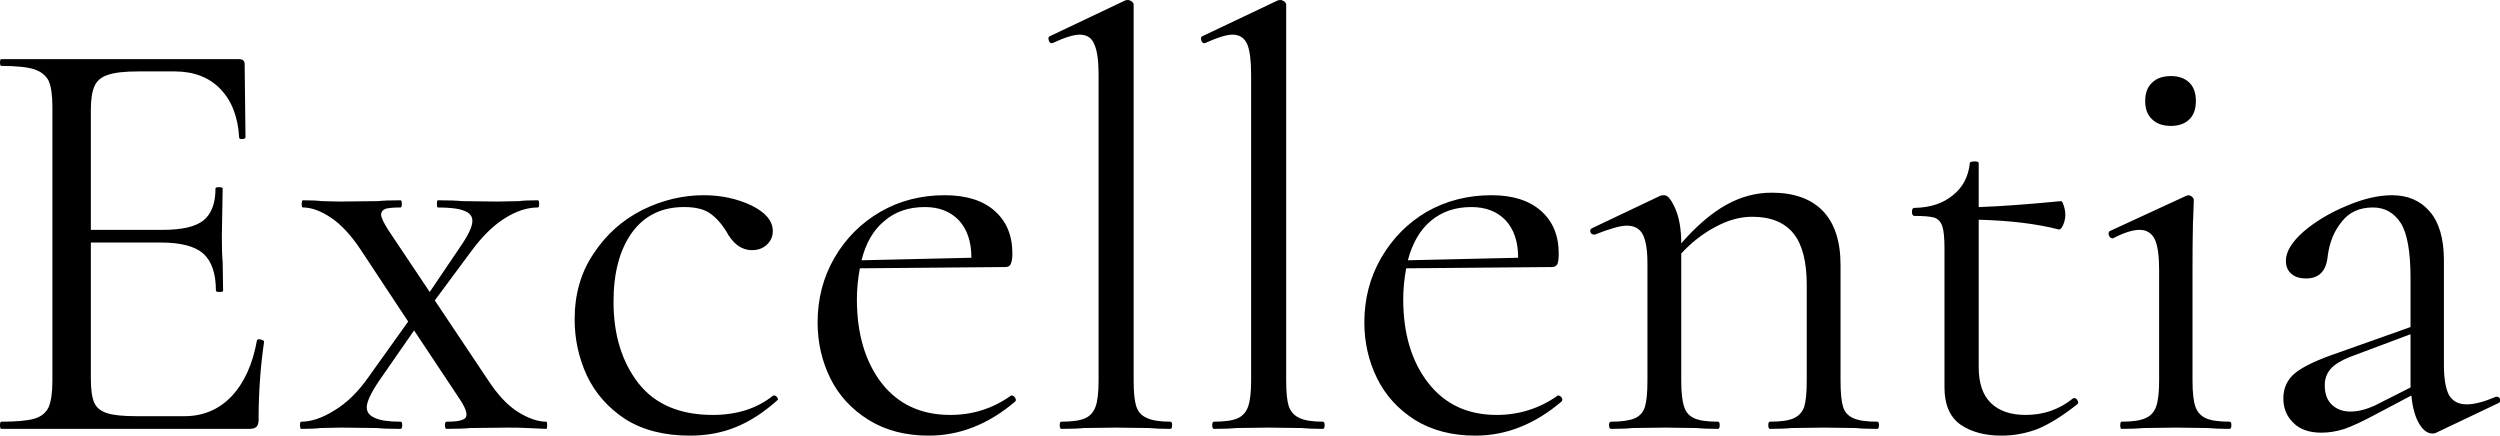 <svg data-v-423bf9ae="" xmlns="http://www.w3.org/2000/svg" viewBox="0 0 344.355 60" class="font"><!----><!----><!----><g data-v-423bf9ae="" id="8d4a061c-b2e5-465b-99bc-e3267b04fc7e" fill="black" transform="matrix(5.82,0,0,5.82,-3.317,-16.237)"><path d="M6.65 10.85L6.65 10.85Q6.65 10.82 6.71 10.82L6.71 10.82L6.71 10.82Q6.75 10.82 6.78 10.84L6.78 10.84L6.78 10.84Q6.82 10.85 6.82 10.88L6.82 10.88L6.82 10.88Q6.69 11.76 6.69 12.73L6.69 12.73L6.69 12.73Q6.69 12.84 6.64 12.89L6.64 12.89L6.64 12.89Q6.59 12.94 6.47 12.94L6.47 12.94L0.60 12.94L0.60 12.94Q0.57 12.94 0.57 12.85L0.57 12.85L0.57 12.85Q0.57 12.77 0.60 12.77L0.60 12.77L0.60 12.77Q1.13 12.77 1.38 12.70L1.38 12.70L1.38 12.70Q1.62 12.63 1.72 12.43L1.72 12.43L1.72 12.43Q1.81 12.22 1.81 11.80L1.81 11.80L1.81 5.32L1.81 5.32Q1.81 4.90 1.72 4.70L1.72 4.70L1.72 4.70Q1.62 4.51 1.38 4.43L1.38 4.43L1.38 4.43Q1.13 4.35 0.60 4.35L0.60 4.35L0.60 4.35Q0.57 4.35 0.57 4.27L0.57 4.27L0.57 4.27Q0.57 4.19 0.60 4.19L0.60 4.19L6.23 4.19L6.23 4.19Q6.36 4.19 6.36 4.31L6.36 4.31L6.38 6.03L6.38 6.03Q6.38 6.08 6.31 6.08L6.31 6.08L6.31 6.08Q6.24 6.09 6.23 6.05L6.23 6.05L6.23 6.05Q6.19 5.31 5.78 4.89L5.78 4.89L5.78 4.89Q5.38 4.48 4.70 4.48L4.70 4.48L3.85 4.48L3.85 4.48Q3.36 4.48 3.13 4.56L3.13 4.56L3.13 4.56Q2.90 4.63 2.81 4.82L2.81 4.82L2.81 4.82Q2.72 5.01 2.72 5.39L2.72 5.39L2.72 8.23L4.42 8.23L4.42 8.23Q5.10 8.23 5.38 8.01L5.38 8.01L5.38 8.01Q5.67 7.78 5.67 7.25L5.67 7.25L5.67 7.25Q5.67 7.22 5.75 7.22L5.75 7.22L5.75 7.22Q5.84 7.22 5.84 7.25L5.84 7.25L5.82 8.39L5.82 8.39Q5.82 8.79 5.84 9.00L5.84 9.00L5.85 9.67L5.85 9.67Q5.85 9.70 5.77 9.70L5.77 9.70L5.77 9.70Q5.68 9.70 5.68 9.67L5.68 9.67L5.68 9.67Q5.68 9.06 5.38 8.79L5.38 8.79L5.38 8.79Q5.08 8.53 4.38 8.53L4.38 8.53L2.72 8.53L2.72 11.75L2.72 11.75Q2.72 12.14 2.80 12.32L2.80 12.32L2.80 12.32Q2.88 12.50 3.11 12.57L3.11 12.57L3.11 12.57Q3.33 12.64 3.81 12.64L3.81 12.64L4.93 12.64L4.93 12.64Q5.60 12.64 6.05 12.17L6.05 12.17L6.05 12.17Q6.50 11.69 6.65 10.85L6.65 10.85ZM13.50 12.77L13.50 12.77Q13.52 12.77 13.52 12.85L13.52 12.85L13.52 12.85Q13.52 12.94 13.50 12.94L13.50 12.94L13.05 12.92L13.05 12.92Q12.89 12.91 12.60 12.91L12.60 12.91L11.70 12.92L11.70 12.92Q11.49 12.94 11.14 12.94L11.14 12.94L11.14 12.94Q11.10 12.94 11.10 12.85L11.10 12.85L11.10 12.85Q11.10 12.77 11.14 12.77L11.14 12.77L11.14 12.77Q11.40 12.77 11.50 12.73L11.50 12.73L11.50 12.73Q11.61 12.70 11.61 12.60L11.61 12.60L11.61 12.60Q11.61 12.47 11.44 12.22L11.44 12.22L10.37 10.61L9.53 11.82L9.53 11.82Q9.25 12.24 9.25 12.43L9.25 12.43L9.25 12.43Q9.25 12.60 9.44 12.68L9.44 12.68L9.44 12.68Q9.63 12.77 10.05 12.77L10.05 12.77L10.05 12.77Q10.09 12.77 10.09 12.85L10.09 12.85L10.09 12.85Q10.09 12.94 10.05 12.94L10.05 12.94L10.05 12.94Q9.67 12.94 9.49 12.92L9.49 12.92L8.65 12.91L8.15 12.92L8.15 12.92Q8.01 12.94 7.70 12.94L7.70 12.94L7.70 12.94Q7.67 12.94 7.67 12.85L7.67 12.85L7.67 12.85Q7.67 12.77 7.70 12.77L7.70 12.77L7.70 12.77Q8.06 12.77 8.49 12.50L8.49 12.50L8.49 12.50Q8.92 12.24 9.28 11.73L9.28 11.73L10.23 10.40L9.10 8.69L9.10 8.69Q8.76 8.18 8.40 7.94L8.40 7.94L8.40 7.94Q8.04 7.70 7.74 7.70L7.74 7.70L7.74 7.70Q7.71 7.70 7.71 7.62L7.71 7.62L7.71 7.62Q7.71 7.53 7.74 7.53L7.74 7.53L7.74 7.53Q8.04 7.53 8.18 7.55L8.18 7.55L8.61 7.56L9.51 7.55L9.51 7.55Q9.70 7.53 10.05 7.53L10.05 7.53L10.05 7.53Q10.08 7.53 10.08 7.62L10.08 7.62L10.08 7.62Q10.08 7.70 10.05 7.70L10.05 7.70L10.05 7.70Q9.81 7.70 9.70 7.73L9.70 7.73L9.70 7.73Q9.59 7.77 9.59 7.87L9.59 7.87L9.59 7.87Q9.59 7.97 9.77 8.25L9.77 8.25L10.74 9.70L11.45 8.65L11.45 8.65Q11.75 8.22 11.75 8.02L11.75 8.02L11.75 8.02Q11.75 7.85 11.56 7.78L11.56 7.78L11.56 7.78Q11.37 7.70 10.93 7.70L10.93 7.70L10.93 7.70Q10.91 7.70 10.91 7.62L10.91 7.62L10.91 7.62Q10.91 7.53 10.93 7.53L10.93 7.53L10.93 7.53Q11.31 7.53 11.51 7.55L11.51 7.55L12.35 7.56L12.85 7.55L12.85 7.55Q12.99 7.53 13.30 7.53L13.30 7.53L13.30 7.53Q13.33 7.53 13.33 7.62L13.33 7.62L13.33 7.62Q13.33 7.70 13.30 7.70L13.30 7.70L13.30 7.70Q12.92 7.70 12.51 7.96L12.51 7.96L12.51 7.96Q12.10 8.22 11.72 8.74L11.72 8.74L10.86 9.90L12.11 11.77L12.11 11.77Q12.46 12.31 12.83 12.54L12.83 12.54L12.83 12.54Q13.20 12.77 13.50 12.77L13.50 12.77ZM16.90 13.10L16.90 13.10Q15.99 13.10 15.37 12.71L15.37 12.71L15.37 12.71Q14.76 12.31 14.46 11.68L14.46 11.68L14.46 11.68Q14.17 11.05 14.17 10.35L14.17 10.35L14.17 10.35Q14.17 9.45 14.62 8.79L14.62 8.79L14.62 8.79Q15.06 8.12 15.77 7.76L15.77 7.76L15.77 7.76Q16.48 7.41 17.22 7.41L17.22 7.41L17.22 7.41Q17.84 7.41 18.35 7.65L18.35 7.65L18.35 7.65Q18.86 7.90 18.86 8.26L18.86 8.26L18.86 8.26Q18.86 8.44 18.73 8.57L18.73 8.57L18.73 8.57Q18.59 8.71 18.37 8.71L18.37 8.71L18.37 8.71Q17.99 8.71 17.75 8.25L17.75 8.25L17.75 8.25Q17.57 7.97 17.36 7.83L17.36 7.83L17.36 7.83Q17.15 7.69 16.76 7.69L16.76 7.69L16.76 7.69Q15.97 7.69 15.53 8.29L15.53 8.29L15.53 8.29Q15.09 8.90 15.09 9.93L15.09 9.93L15.09 9.93Q15.09 11.10 15.68 11.86L15.68 11.86L15.68 11.86Q16.27 12.61 17.44 12.61L17.44 12.61L17.44 12.61Q18.30 12.61 18.87 12.15L18.87 12.15L18.89 12.15L18.89 12.15Q18.93 12.15 18.96 12.19L18.96 12.19L18.96 12.19Q19.00 12.24 18.97 12.26L18.97 12.26L18.97 12.26Q18.48 12.70 17.98 12.90L17.98 12.90L17.98 12.90Q17.49 13.10 16.90 13.10L16.90 13.10ZM24.50 12.15L24.51 12.15L24.51 12.15Q24.56 12.15 24.59 12.20L24.59 12.20L24.59 12.20Q24.63 12.25 24.60 12.29L24.60 12.29L24.60 12.29Q23.65 13.10 22.55 13.10L22.55 13.10L22.55 13.10Q21.73 13.10 21.13 12.73L21.13 12.73L21.13 12.73Q20.52 12.35 20.22 11.74L20.22 11.74L20.22 11.74Q19.92 11.13 19.92 10.42L19.92 10.42L19.92 10.42Q19.92 9.58 20.32 8.89L20.32 8.89L20.32 8.89Q20.72 8.20 21.41 7.80L21.41 7.80L21.41 7.80Q22.09 7.41 22.93 7.41L22.93 7.41L22.93 7.41Q23.69 7.41 24.11 7.78L24.11 7.78L24.11 7.78Q24.53 8.15 24.53 8.79L24.53 8.79L24.53 8.79Q24.53 8.96 24.49 9.04L24.49 9.04L24.49 9.04Q24.46 9.11 24.36 9.11L24.36 9.11L20.92 9.14L20.92 9.14Q20.85 9.52 20.85 9.87L20.85 9.87L20.85 9.87Q20.85 11.09 21.43 11.85L21.43 11.85L21.43 11.85Q22.02 12.61 23.06 12.61L23.06 12.61L23.06 12.61Q23.86 12.61 24.50 12.15L24.50 12.15ZM22.46 7.69L22.46 7.69Q21.88 7.69 21.50 8.02L21.50 8.02L21.50 8.02Q21.11 8.34 20.96 8.95L20.96 8.95L23.56 8.89L23.56 8.89Q23.56 8.32 23.26 8.00L23.26 8.00L23.26 8.00Q22.96 7.69 22.46 7.69L22.46 7.69ZM25.69 12.94L25.69 12.94Q25.65 12.94 25.65 12.85L25.65 12.85L25.65 12.85Q25.65 12.77 25.69 12.77L25.69 12.77L25.69 12.77Q26.07 12.77 26.25 12.69L26.25 12.69L26.25 12.69Q26.43 12.61 26.50 12.41L26.50 12.41L26.50 12.41Q26.57 12.21 26.57 11.80L26.57 11.80L26.57 4.56L26.57 4.56Q26.57 4.06 26.47 3.84L26.47 3.84L26.47 3.84Q26.38 3.61 26.12 3.61L26.12 3.61L26.12 3.61Q25.91 3.61 25.48 3.81L25.48 3.81L25.45 3.81L25.45 3.81Q25.41 3.81 25.39 3.74L25.39 3.74L25.39 3.74Q25.37 3.67 25.41 3.65L25.41 3.65L27.20 2.80L27.20 2.80Q27.23 2.79 27.27 2.79L27.27 2.79L27.27 2.79Q27.30 2.79 27.35 2.82L27.35 2.82L27.35 2.82Q27.40 2.86 27.40 2.90L27.40 2.90L27.40 11.80L27.40 11.80Q27.40 12.21 27.46 12.40L27.46 12.40L27.46 12.40Q27.52 12.60 27.71 12.68L27.71 12.68L27.71 12.68Q27.89 12.77 28.27 12.77L28.27 12.77L28.27 12.77Q28.31 12.77 28.31 12.85L28.31 12.85L28.31 12.85Q28.31 12.94 28.27 12.94L28.27 12.94L28.27 12.94Q27.96 12.94 27.76 12.92L27.76 12.92L26.98 12.91L26.22 12.92L26.22 12.92Q26.03 12.94 25.69 12.94L25.69 12.94ZM29.30 12.94L29.30 12.94Q29.26 12.94 29.26 12.85L29.26 12.85L29.26 12.85Q29.26 12.77 29.30 12.77L29.30 12.77L29.30 12.77Q29.68 12.77 29.86 12.69L29.86 12.69L29.86 12.69Q30.04 12.61 30.11 12.41L30.11 12.41L30.11 12.41Q30.18 12.21 30.18 11.80L30.18 11.80L30.18 4.56L30.18 4.56Q30.18 4.06 30.09 3.84L30.09 3.84L30.09 3.84Q29.99 3.61 29.74 3.61L29.74 3.61L29.74 3.61Q29.53 3.61 29.09 3.81L29.09 3.81L29.06 3.81L29.06 3.81Q29.02 3.81 29.00 3.74L29.00 3.74L29.00 3.74Q28.98 3.67 29.02 3.65L29.02 3.65L30.81 2.80L30.81 2.80Q30.84 2.79 30.88 2.79L30.88 2.79L30.88 2.79Q30.91 2.79 30.96 2.82L30.96 2.82L30.96 2.82Q31.01 2.86 31.01 2.90L31.01 2.90L31.01 11.80L31.01 11.80Q31.01 12.21 31.07 12.40L31.07 12.40L31.07 12.40Q31.14 12.60 31.32 12.68L31.32 12.68L31.32 12.68Q31.50 12.77 31.88 12.77L31.88 12.77L31.88 12.77Q31.92 12.77 31.92 12.85L31.92 12.85L31.92 12.85Q31.92 12.94 31.88 12.94L31.88 12.94L31.88 12.94Q31.57 12.94 31.37 12.92L31.37 12.92L30.59 12.91L29.83 12.92L29.83 12.92Q29.64 12.94 29.30 12.94L29.30 12.94ZM37.44 12.15L37.45 12.15L37.45 12.15Q37.49 12.15 37.53 12.20L37.53 12.20L37.53 12.20Q37.56 12.25 37.53 12.29L37.53 12.29L37.53 12.29Q36.58 13.10 35.49 13.10L35.49 13.10L35.49 13.10Q34.66 13.10 34.06 12.73L34.06 12.73L34.06 12.73Q33.46 12.35 33.16 11.74L33.16 11.74L33.16 11.74Q32.86 11.13 32.86 10.42L32.86 10.42L32.86 10.42Q32.86 9.58 33.26 8.89L33.26 8.89L33.26 8.89Q33.66 8.20 34.34 7.80L34.34 7.80L34.34 7.80Q35.03 7.41 35.87 7.41L35.87 7.41L35.87 7.41Q36.62 7.41 37.04 7.78L37.04 7.78L37.04 7.78Q37.46 8.15 37.46 8.79L37.46 8.79L37.46 8.79Q37.46 8.96 37.43 9.04L37.43 9.04L37.43 9.04Q37.39 9.11 37.30 9.11L37.30 9.11L33.85 9.14L33.85 9.14Q33.78 9.52 33.78 9.87L33.78 9.87L33.78 9.87Q33.78 11.09 34.37 11.85L34.37 11.85L34.37 11.85Q34.96 12.61 35.99 12.61L35.99 12.61L35.99 12.61Q36.79 12.61 37.44 12.15L37.44 12.15ZM35.39 7.69L35.39 7.69Q34.82 7.69 34.43 8.02L34.43 8.02L34.43 8.02Q34.05 8.34 33.89 8.95L33.89 8.95L36.50 8.89L36.50 8.89Q36.50 8.32 36.20 8.00L36.20 8.00L36.20 8.00Q35.90 7.69 35.39 7.69L35.39 7.69ZM45.00 12.77L45.00 12.77Q45.04 12.77 45.04 12.85L45.04 12.85L45.04 12.85Q45.04 12.94 45.00 12.94L45.00 12.94L45.00 12.94Q44.67 12.94 44.49 12.92L44.49 12.92L43.74 12.91L42.97 12.92L42.97 12.92Q42.78 12.94 42.46 12.94L42.46 12.94L42.46 12.94Q42.42 12.94 42.42 12.85L42.42 12.85L42.42 12.85Q42.42 12.77 42.46 12.77L42.46 12.77L42.46 12.77Q42.84 12.77 43.02 12.69L43.02 12.69L43.02 12.69Q43.20 12.61 43.27 12.42L43.27 12.42L43.27 12.42Q43.33 12.22 43.33 11.80L43.33 11.80L43.33 9.53L43.33 9.53Q43.33 8.71 43.02 8.32L43.02 8.32L43.02 8.32Q42.70 7.92 42.04 7.92L42.04 7.92L42.04 7.92Q41.61 7.92 41.17 8.16L41.17 8.16L41.17 8.16Q40.73 8.39 40.36 8.79L40.36 8.79L40.36 11.80L40.36 11.80Q40.36 12.22 40.43 12.42L40.43 12.42L40.43 12.42Q40.49 12.61 40.67 12.69L40.67 12.69L40.67 12.69Q40.85 12.77 41.23 12.77L41.23 12.77L41.23 12.77Q41.27 12.77 41.27 12.85L41.27 12.85L41.27 12.85Q41.27 12.94 41.23 12.94L41.23 12.94L41.23 12.94Q40.91 12.94 40.73 12.92L40.73 12.92L39.97 12.91L39.20 12.92L39.20 12.92Q39.02 12.94 38.70 12.94L38.70 12.94L38.70 12.94Q38.65 12.94 38.65 12.85L38.65 12.85L38.65 12.85Q38.65 12.77 38.70 12.77L38.70 12.77L38.70 12.77Q39.07 12.77 39.26 12.69L39.26 12.69L39.26 12.69Q39.44 12.61 39.50 12.42L39.50 12.42L39.50 12.42Q39.56 12.22 39.56 11.80L39.56 11.80L39.56 9.03L39.56 9.03Q39.56 8.55 39.45 8.34L39.45 8.34L39.45 8.34Q39.34 8.13 39.07 8.13L39.07 8.13L39.07 8.13Q38.85 8.13 38.32 8.34L38.32 8.34L38.29 8.34L38.29 8.34Q38.23 8.34 38.21 8.28L38.21 8.28L38.21 8.28Q38.19 8.22 38.25 8.19L38.25 8.19L39.87 7.42L39.87 7.42Q39.90 7.41 39.96 7.41L39.96 7.41L39.96 7.41Q40.08 7.41 40.22 7.73L40.22 7.73L40.22 7.73Q40.36 8.05 40.36 8.55L40.36 8.55L40.36 8.55Q40.89 7.94 41.42 7.64L41.42 7.64L41.42 7.64Q41.94 7.35 42.50 7.35L42.50 7.35L42.50 7.35Q43.29 7.35 43.71 7.78L43.71 7.78L43.71 7.78Q44.13 8.22 44.13 9.06L44.13 9.06L44.13 11.80L44.13 11.80Q44.13 12.22 44.19 12.42L44.19 12.42L44.19 12.42Q44.25 12.61 44.44 12.69L44.44 12.69L44.44 12.69Q44.62 12.77 45.00 12.77L45.00 12.77ZM49.63 12.22L49.66 12.21L49.66 12.21Q49.71 12.21 49.74 12.27L49.74 12.27L49.74 12.27Q49.77 12.33 49.73 12.36L49.73 12.36L49.73 12.36Q49.21 12.77 48.80 12.94L48.80 12.94L48.80 12.94Q48.38 13.10 47.94 13.10L47.94 13.10L47.94 13.10Q47.35 13.10 46.97 12.84L46.97 12.84L46.97 12.84Q46.59 12.57 46.59 11.96L46.59 11.96L46.59 8.67L46.59 8.67Q46.59 8.30 46.54 8.15L46.54 8.15L46.54 8.15Q46.49 7.99 46.35 7.94L46.35 7.94L46.35 7.94Q46.21 7.90 45.88 7.90L45.88 7.90L45.88 7.90Q45.82 7.90 45.82 7.80L45.82 7.80L45.82 7.80Q45.82 7.71 45.88 7.71L45.88 7.71L45.88 7.71Q46.44 7.70 46.79 7.41L46.79 7.41L46.79 7.41Q47.14 7.13 47.19 6.65L47.19 6.65L47.19 6.65Q47.19 6.61 47.31 6.61L47.31 6.61L47.31 6.61Q47.40 6.61 47.40 6.65L47.40 6.65L47.40 7.69L47.40 7.69Q48.10 7.67 49.35 7.55L49.35 7.55L49.35 7.55Q49.38 7.55 49.41 7.65L49.41 7.65L49.41 7.65Q49.45 7.76 49.45 7.88L49.45 7.88L49.45 7.88Q49.45 7.99 49.40 8.11L49.40 8.11L49.40 8.11Q49.35 8.23 49.29 8.22L49.29 8.22L49.29 8.22Q48.52 8.02 47.40 7.99L47.40 7.99L47.40 11.48L47.40 11.48Q47.40 12.05 47.69 12.33L47.69 12.33L47.69 12.33Q47.98 12.61 48.51 12.61L48.51 12.61L48.51 12.61Q49.15 12.61 49.63 12.22L49.63 12.22ZM50.78 12.94L50.78 12.94Q50.75 12.94 50.75 12.85L50.75 12.85L50.75 12.85Q50.75 12.77 50.78 12.77L50.78 12.77L50.78 12.77Q51.16 12.77 51.34 12.69L51.34 12.69L51.34 12.69Q51.53 12.61 51.60 12.41L51.60 12.41L51.60 12.41Q51.67 12.21 51.67 11.80L51.67 11.80L51.67 9.18L51.67 9.18Q51.67 8.68 51.57 8.46L51.57 8.46L51.57 8.46Q51.46 8.23 51.21 8.23L51.21 8.23L51.21 8.23Q50.96 8.23 50.58 8.43L50.58 8.43L50.57 8.43L50.57 8.43Q50.51 8.43 50.48 8.36L50.48 8.36L50.48 8.36Q50.46 8.29 50.50 8.26L50.50 8.26L52.32 7.42L52.37 7.41L52.37 7.41Q52.40 7.41 52.44 7.44L52.44 7.44L52.44 7.44Q52.49 7.48 52.49 7.52L52.49 7.52L52.49 7.52Q52.49 7.62 52.47 8.08L52.47 8.08L52.47 8.08Q52.46 8.54 52.46 9.17L52.46 9.17L52.46 11.80L52.46 11.80Q52.46 12.22 52.53 12.42L52.53 12.42L52.53 12.42Q52.60 12.61 52.78 12.69L52.78 12.69L52.78 12.69Q52.96 12.77 53.34 12.77L53.34 12.77L53.34 12.77Q53.38 12.77 53.38 12.85L53.38 12.85L53.38 12.85Q53.38 12.94 53.34 12.94L53.34 12.94L53.34 12.94Q53.02 12.94 52.82 12.92L52.82 12.92L52.07 12.91L51.31 12.92L51.31 12.92Q51.11 12.94 50.78 12.94L50.78 12.94ZM51.95 5.77L51.95 5.77Q51.66 5.77 51.50 5.61L51.50 5.61L51.50 5.61Q51.34 5.46 51.34 5.18L51.34 5.18L51.34 5.18Q51.34 4.90 51.50 4.75L51.50 4.75L51.50 4.75Q51.66 4.59 51.95 4.59L51.95 4.59L51.95 4.59Q52.23 4.59 52.39 4.75L52.39 4.75L52.39 4.75Q52.54 4.90 52.54 5.18L52.54 5.18L52.54 5.18Q52.54 5.46 52.39 5.61L52.39 5.61L52.39 5.61Q52.23 5.77 51.95 5.77L51.95 5.77ZM59.64 12.18L59.67 12.18L59.67 12.18Q59.72 12.18 59.74 12.24L59.74 12.24L59.74 12.24Q59.75 12.31 59.70 12.33L59.70 12.33L58.25 13.02L58.25 13.02Q58.20 13.05 58.14 13.05L58.14 13.05L58.14 13.05Q57.96 13.05 57.82 12.81L57.82 12.81L57.82 12.81Q57.68 12.57 57.64 12.15L57.64 12.15L56.77 12.61L56.77 12.61Q56.34 12.84 56.06 12.94L56.06 12.94L56.06 12.94Q55.78 13.03 55.51 13.03L55.51 13.03L55.51 13.03Q55.08 13.03 54.85 12.80L54.85 12.80L54.85 12.80Q54.61 12.57 54.61 12.22L54.61 12.22L54.61 12.22Q54.61 11.84 54.90 11.61L54.90 11.61L54.90 11.61Q55.19 11.38 55.93 11.13L55.93 11.13L57.62 10.53L57.62 9.37L57.62 9.37Q57.62 8.44 57.39 8.07L57.39 8.07L57.39 8.07Q57.15 7.70 56.73 7.70L56.73 7.70L56.73 7.70Q56.25 7.70 55.99 8.04L55.99 8.04L55.99 8.04Q55.72 8.37 55.66 8.85L55.66 8.85L55.66 8.85Q55.61 9.38 55.15 9.38L55.15 9.38L55.15 9.38Q54.92 9.38 54.80 9.27L54.80 9.27L54.80 9.27Q54.67 9.16 54.67 8.96L54.67 8.96L54.67 8.96Q54.67 8.64 55.09 8.27L55.09 8.27L55.09 8.27Q55.51 7.91 56.11 7.66L56.11 7.66L56.11 7.66Q56.70 7.41 57.18 7.41L57.18 7.41L57.18 7.41Q57.74 7.41 58.07 7.79L58.07 7.79L58.07 7.79Q58.41 8.18 58.41 8.95L58.41 8.95L58.41 11.42L58.41 11.42Q58.41 11.91 58.53 12.14L58.53 12.14L58.53 12.14Q58.66 12.36 58.95 12.36L58.95 12.36L58.95 12.36Q59.22 12.36 59.64 12.18L59.64 12.18ZM56.77 12.39L57.62 11.96L57.62 11.87L57.62 10.70L56.18 11.24L56.18 11.24Q55.86 11.37 55.73 11.52L55.73 11.52L55.73 11.52Q55.59 11.68 55.59 11.91L55.59 11.91L55.59 11.91Q55.59 12.21 55.76 12.37L55.76 12.37L55.76 12.37Q55.93 12.53 56.20 12.53L56.20 12.53L56.20 12.53Q56.46 12.53 56.77 12.39L56.77 12.39Z"></path></g><!----><!----></svg>